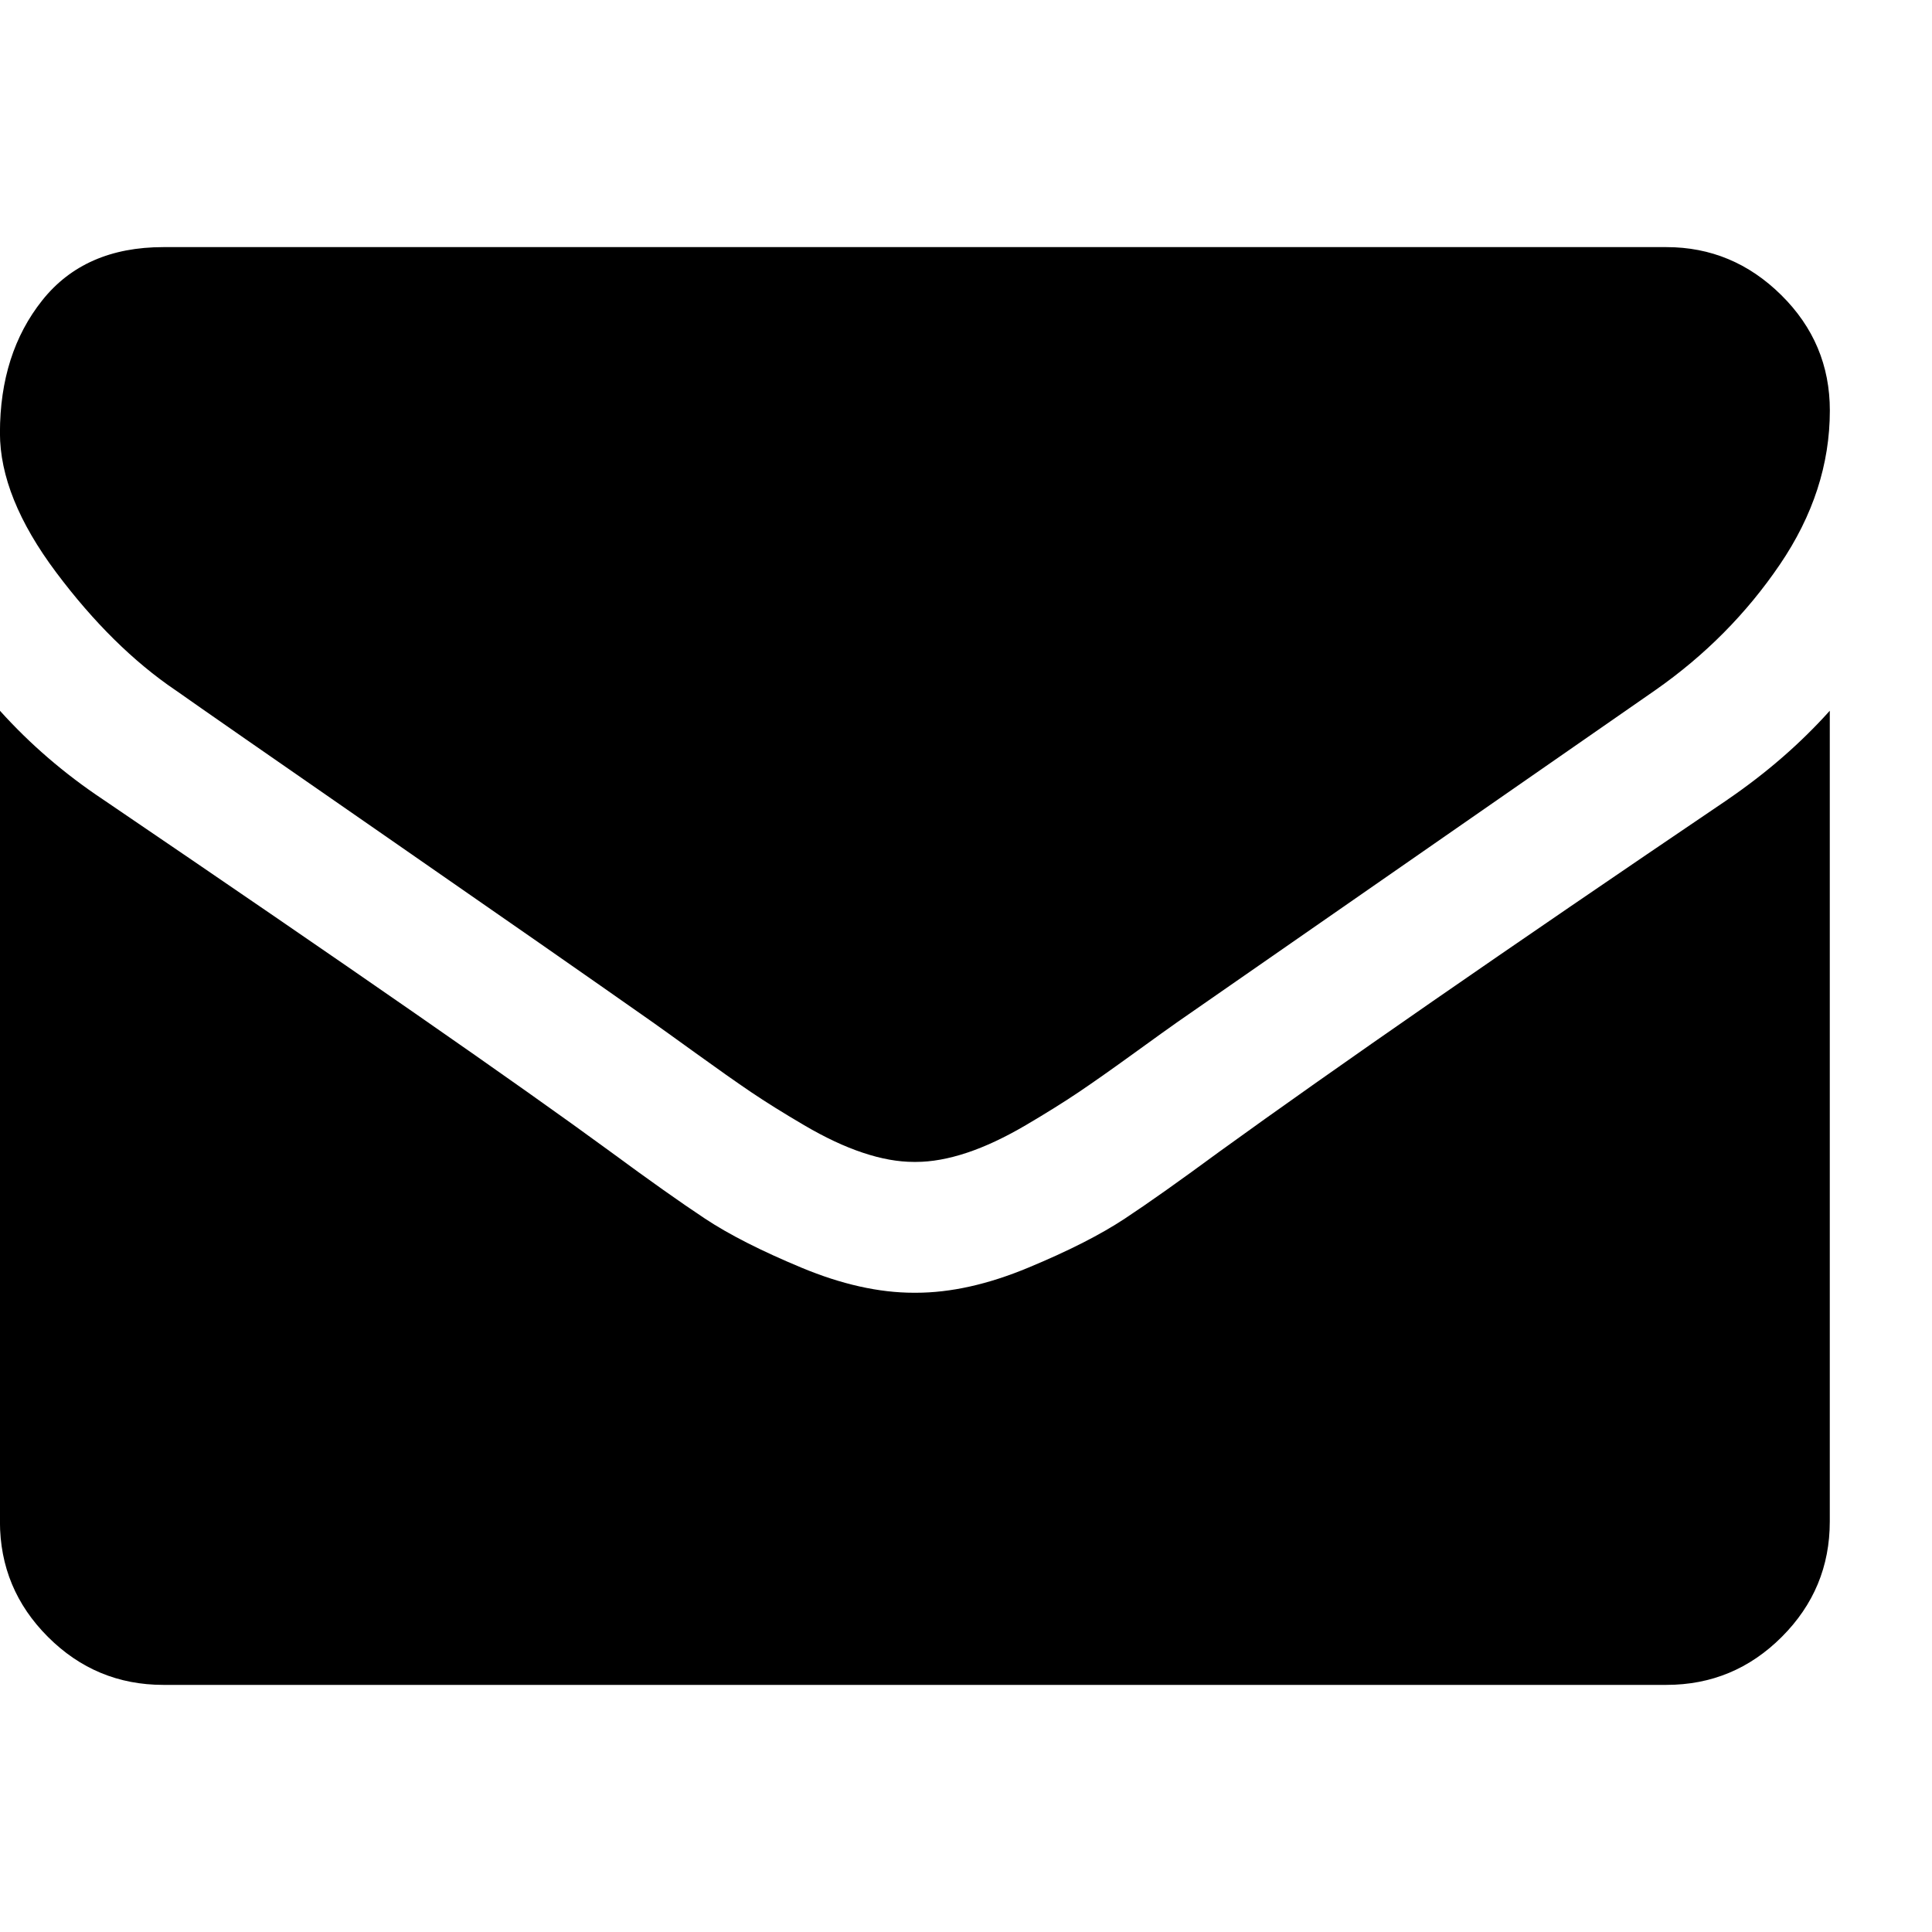 <!-- Generated by IcoMoon.io -->
<svg version="1.1" xmlns="http://www.w3.org/2000/svg" width="32" height="32" viewBox="0 0 32 32">
<title>MailFilledV2</title>
<path d="M2.909 11.433c0.383 0.271 1.539 1.074 3.467 2.41s3.405 2.365 4.431 3.086c0.112 0.079 0.352 0.251 0.719 0.516s0.671 0.479 0.913 0.643c0.243 0.164 0.536 0.347 0.88 0.549s0.668 0.355 0.973 0.456c0.304 0.102 0.586 0.152 0.845 0.152h0.034c0.259 0 0.541-0.051 0.845-0.152s0.629-0.254 0.973-0.456 0.637-0.386 0.88-0.549c0.243-0.164 0.547-0.378 0.913-0.643s0.606-0.437 0.719-0.516c1.037-0.721 3.676-2.554 7.915-5.497 0.823-0.575 1.511-1.268 2.063-2.080s0.829-1.662 0.829-2.553c0-0.744-0.268-1.381-0.804-1.911s-1.17-0.795-1.903-0.795h-24.896c-0.868 0-1.536 0.293-2.004 0.88s-0.702 1.319-0.702 2.198c0 0.711 0.31 1.48 0.93 2.308s1.28 1.48 1.979 1.954z"></path>
<path d="M28.616 13.243c-3.698 2.503-6.506 4.448-8.423 5.835-0.643 0.473-1.164 0.843-1.564 1.107s-0.933 0.536-1.599 0.812c-0.665 0.277-1.285 0.415-1.86 0.415h-0.034c-0.575 0-1.195-0.138-1.86-0.415s-1.198-0.547-1.598-0.812c-0.4-0.265-0.922-0.634-1.564-1.107-1.523-1.116-4.324-3.062-8.406-5.835-0.643-0.428-1.212-0.919-1.709-1.471v13.429c0 0.745 0.265 1.381 0.795 1.911s1.167 0.795 1.911 0.795h24.896c0.744 0 1.381-0.265 1.911-0.795s0.795-1.167 0.795-1.911v-13.429c-0.485 0.541-1.049 1.031-1.692 1.471z"></path>
</svg>
